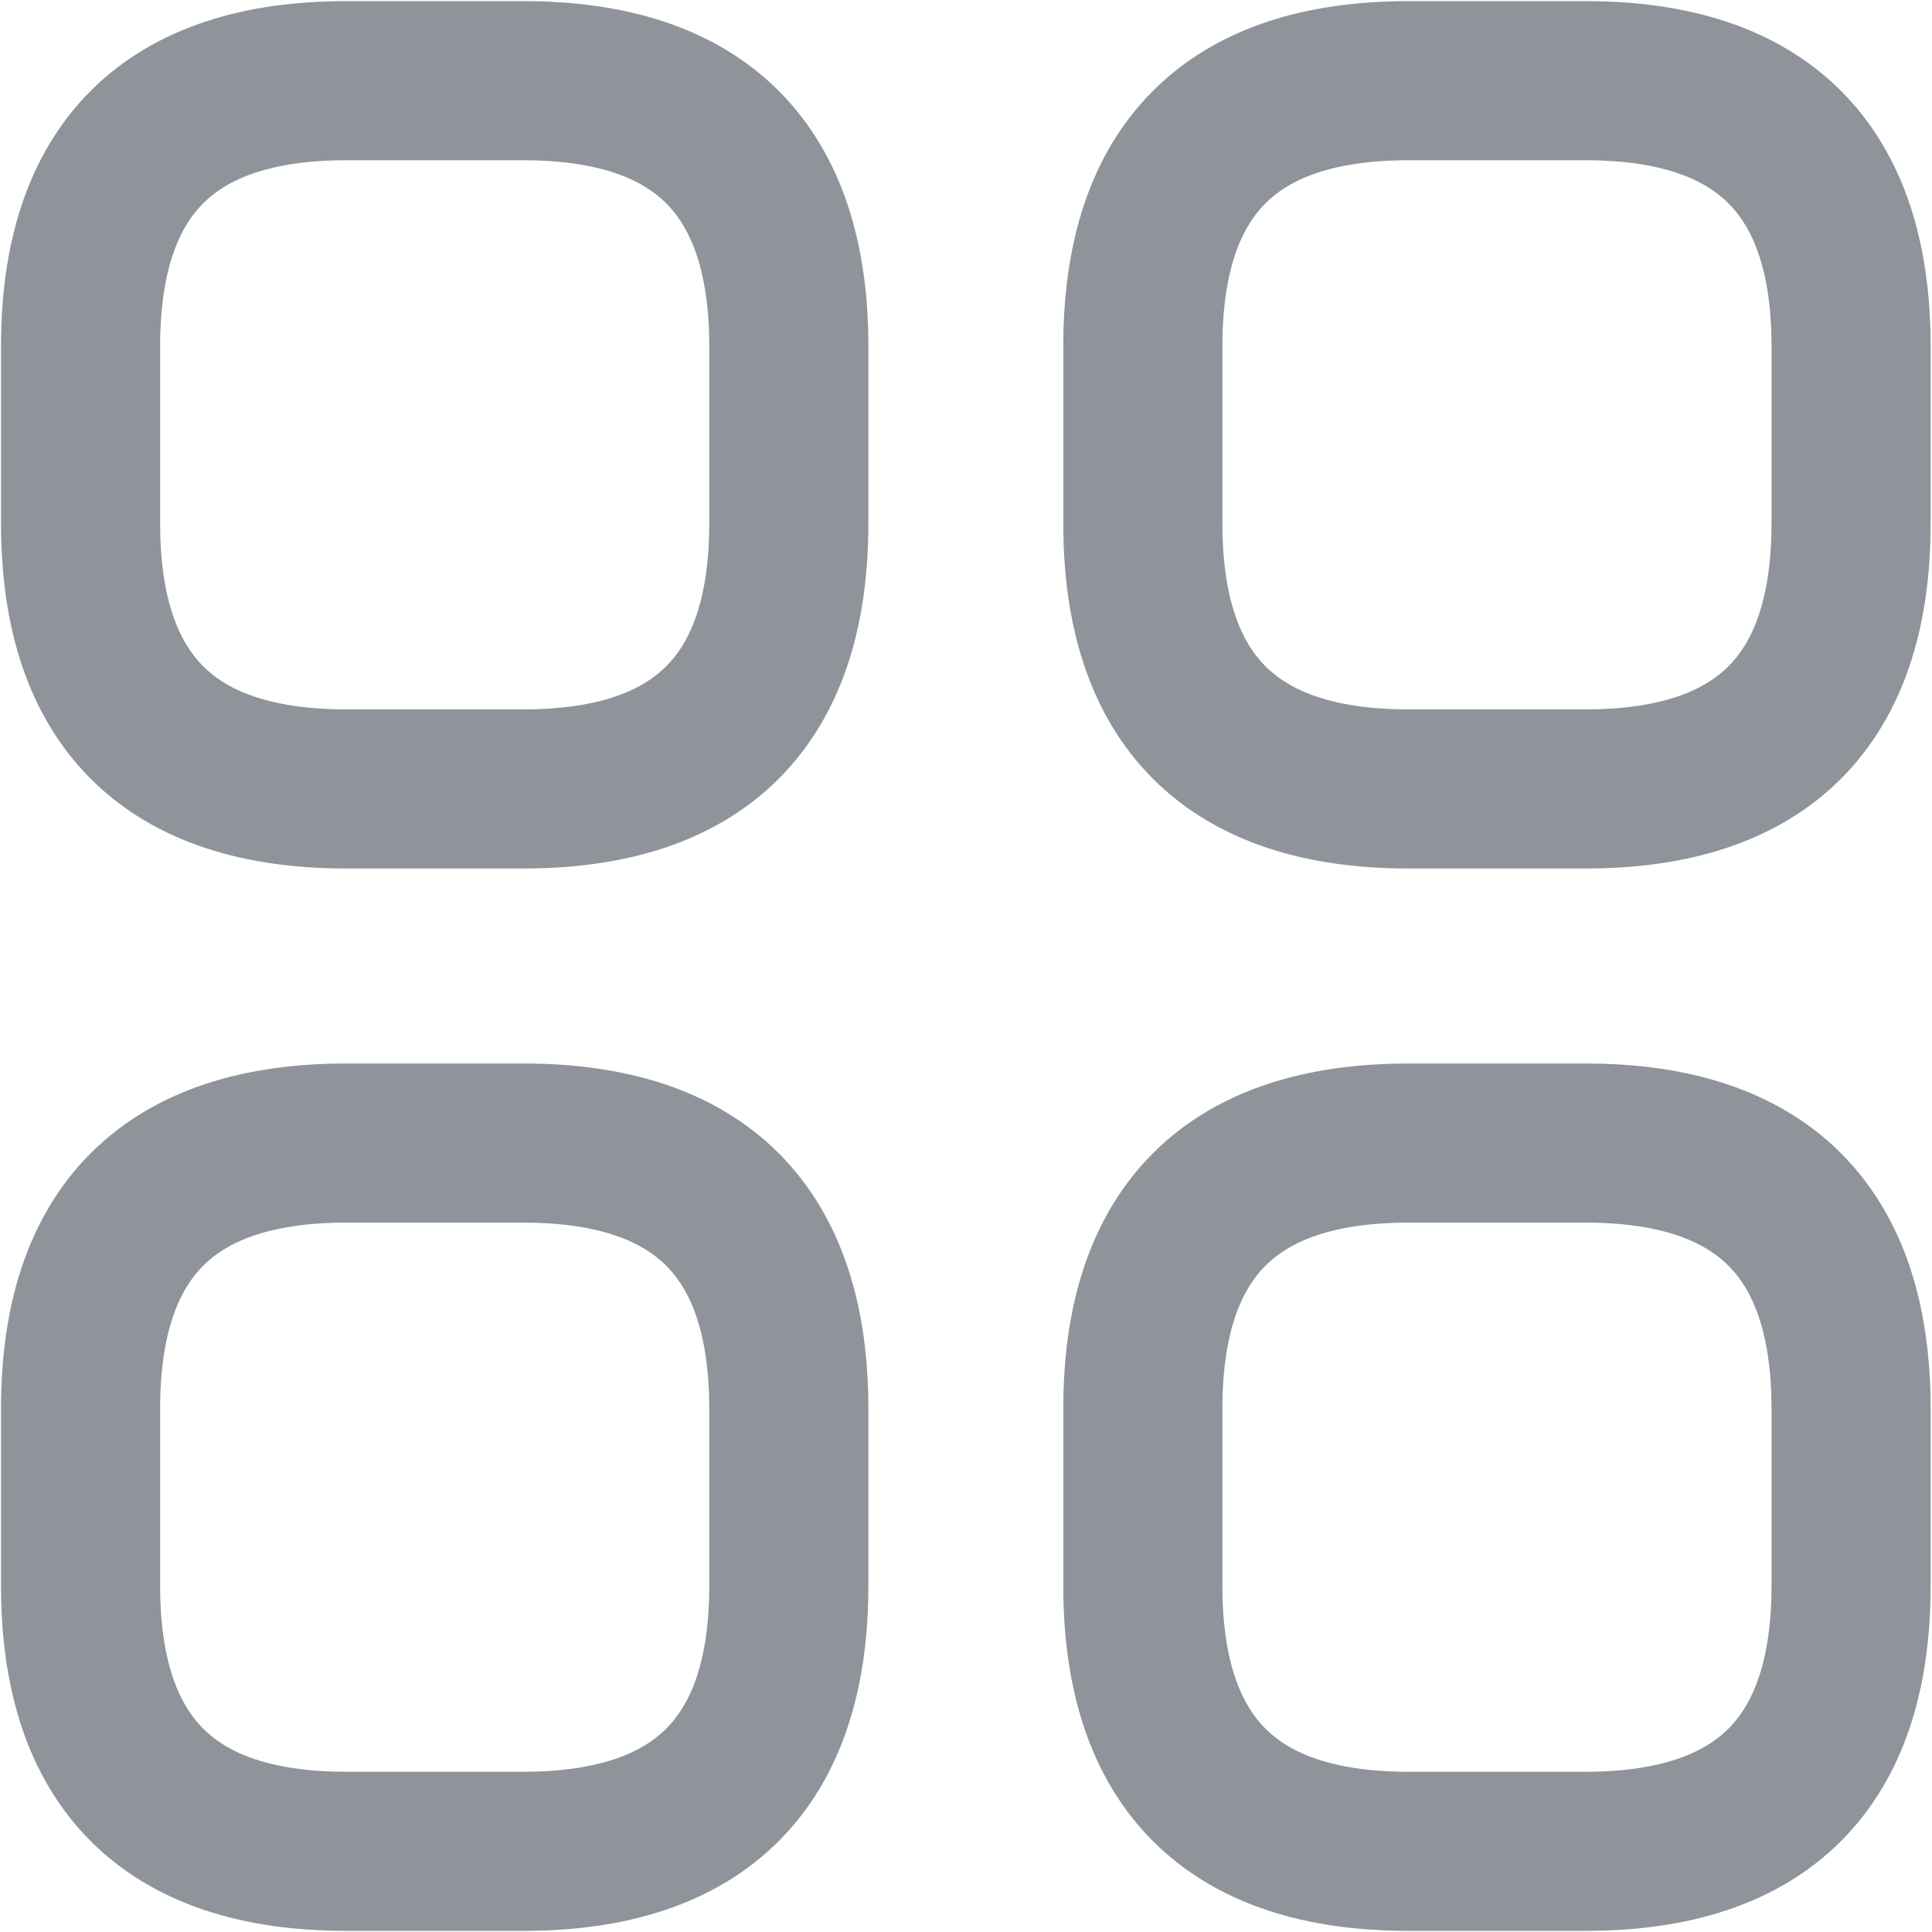 <svg width="17" height="17" viewBox="0 0 17 17" fill="none" xmlns="http://www.w3.org/2000/svg">
<path d="M3.046 6.942H4.604C6.162 6.942 6.941 6.163 6.941 4.605V3.047C6.941 1.489 6.162 0.71 4.604 0.71H3.046C1.488 0.71 0.709 1.489 0.709 3.047V4.605C0.709 6.163 1.488 6.942 3.046 6.942Z" stroke="#8E949A" stroke-width="1.4" stroke-miterlimit="10" stroke-linecap="round" stroke-linejoin="round"/>
<path d="M12.393 6.942H13.951C15.509 6.942 16.288 6.163 16.288 4.605V3.047C16.288 1.489 15.509 0.71 13.951 0.71H12.393C10.835 0.71 10.056 1.489 10.056 3.047V4.605C10.056 6.163 10.835 6.942 12.393 6.942Z" stroke="#8E949A" stroke-width="1.4" stroke-miterlimit="10" stroke-linecap="round" stroke-linejoin="round"/>
<path d="M12.393 16.29H13.951C15.509 16.29 16.288 15.511 16.288 13.953V12.395C16.288 10.837 15.509 10.058 13.951 10.058H12.393C10.835 10.058 10.056 10.837 10.056 12.395V13.953C10.056 15.511 10.835 16.29 12.393 16.29Z" stroke="#8E949A" stroke-width="1.4" stroke-miterlimit="10" stroke-linecap="round" stroke-linejoin="round"/>
<path d="M3.046 16.29H4.604C6.162 16.29 6.941 15.511 6.941 13.953V12.395C6.941 10.837 6.162 10.058 4.604 10.058H3.046C1.488 10.058 0.709 10.837 0.709 12.395V13.953C0.709 15.511 1.488 16.29 3.046 16.29Z" stroke="#8E949A" stroke-width="1.4" stroke-miterlimit="10" stroke-linecap="round" stroke-linejoin="round"/>
</svg>
